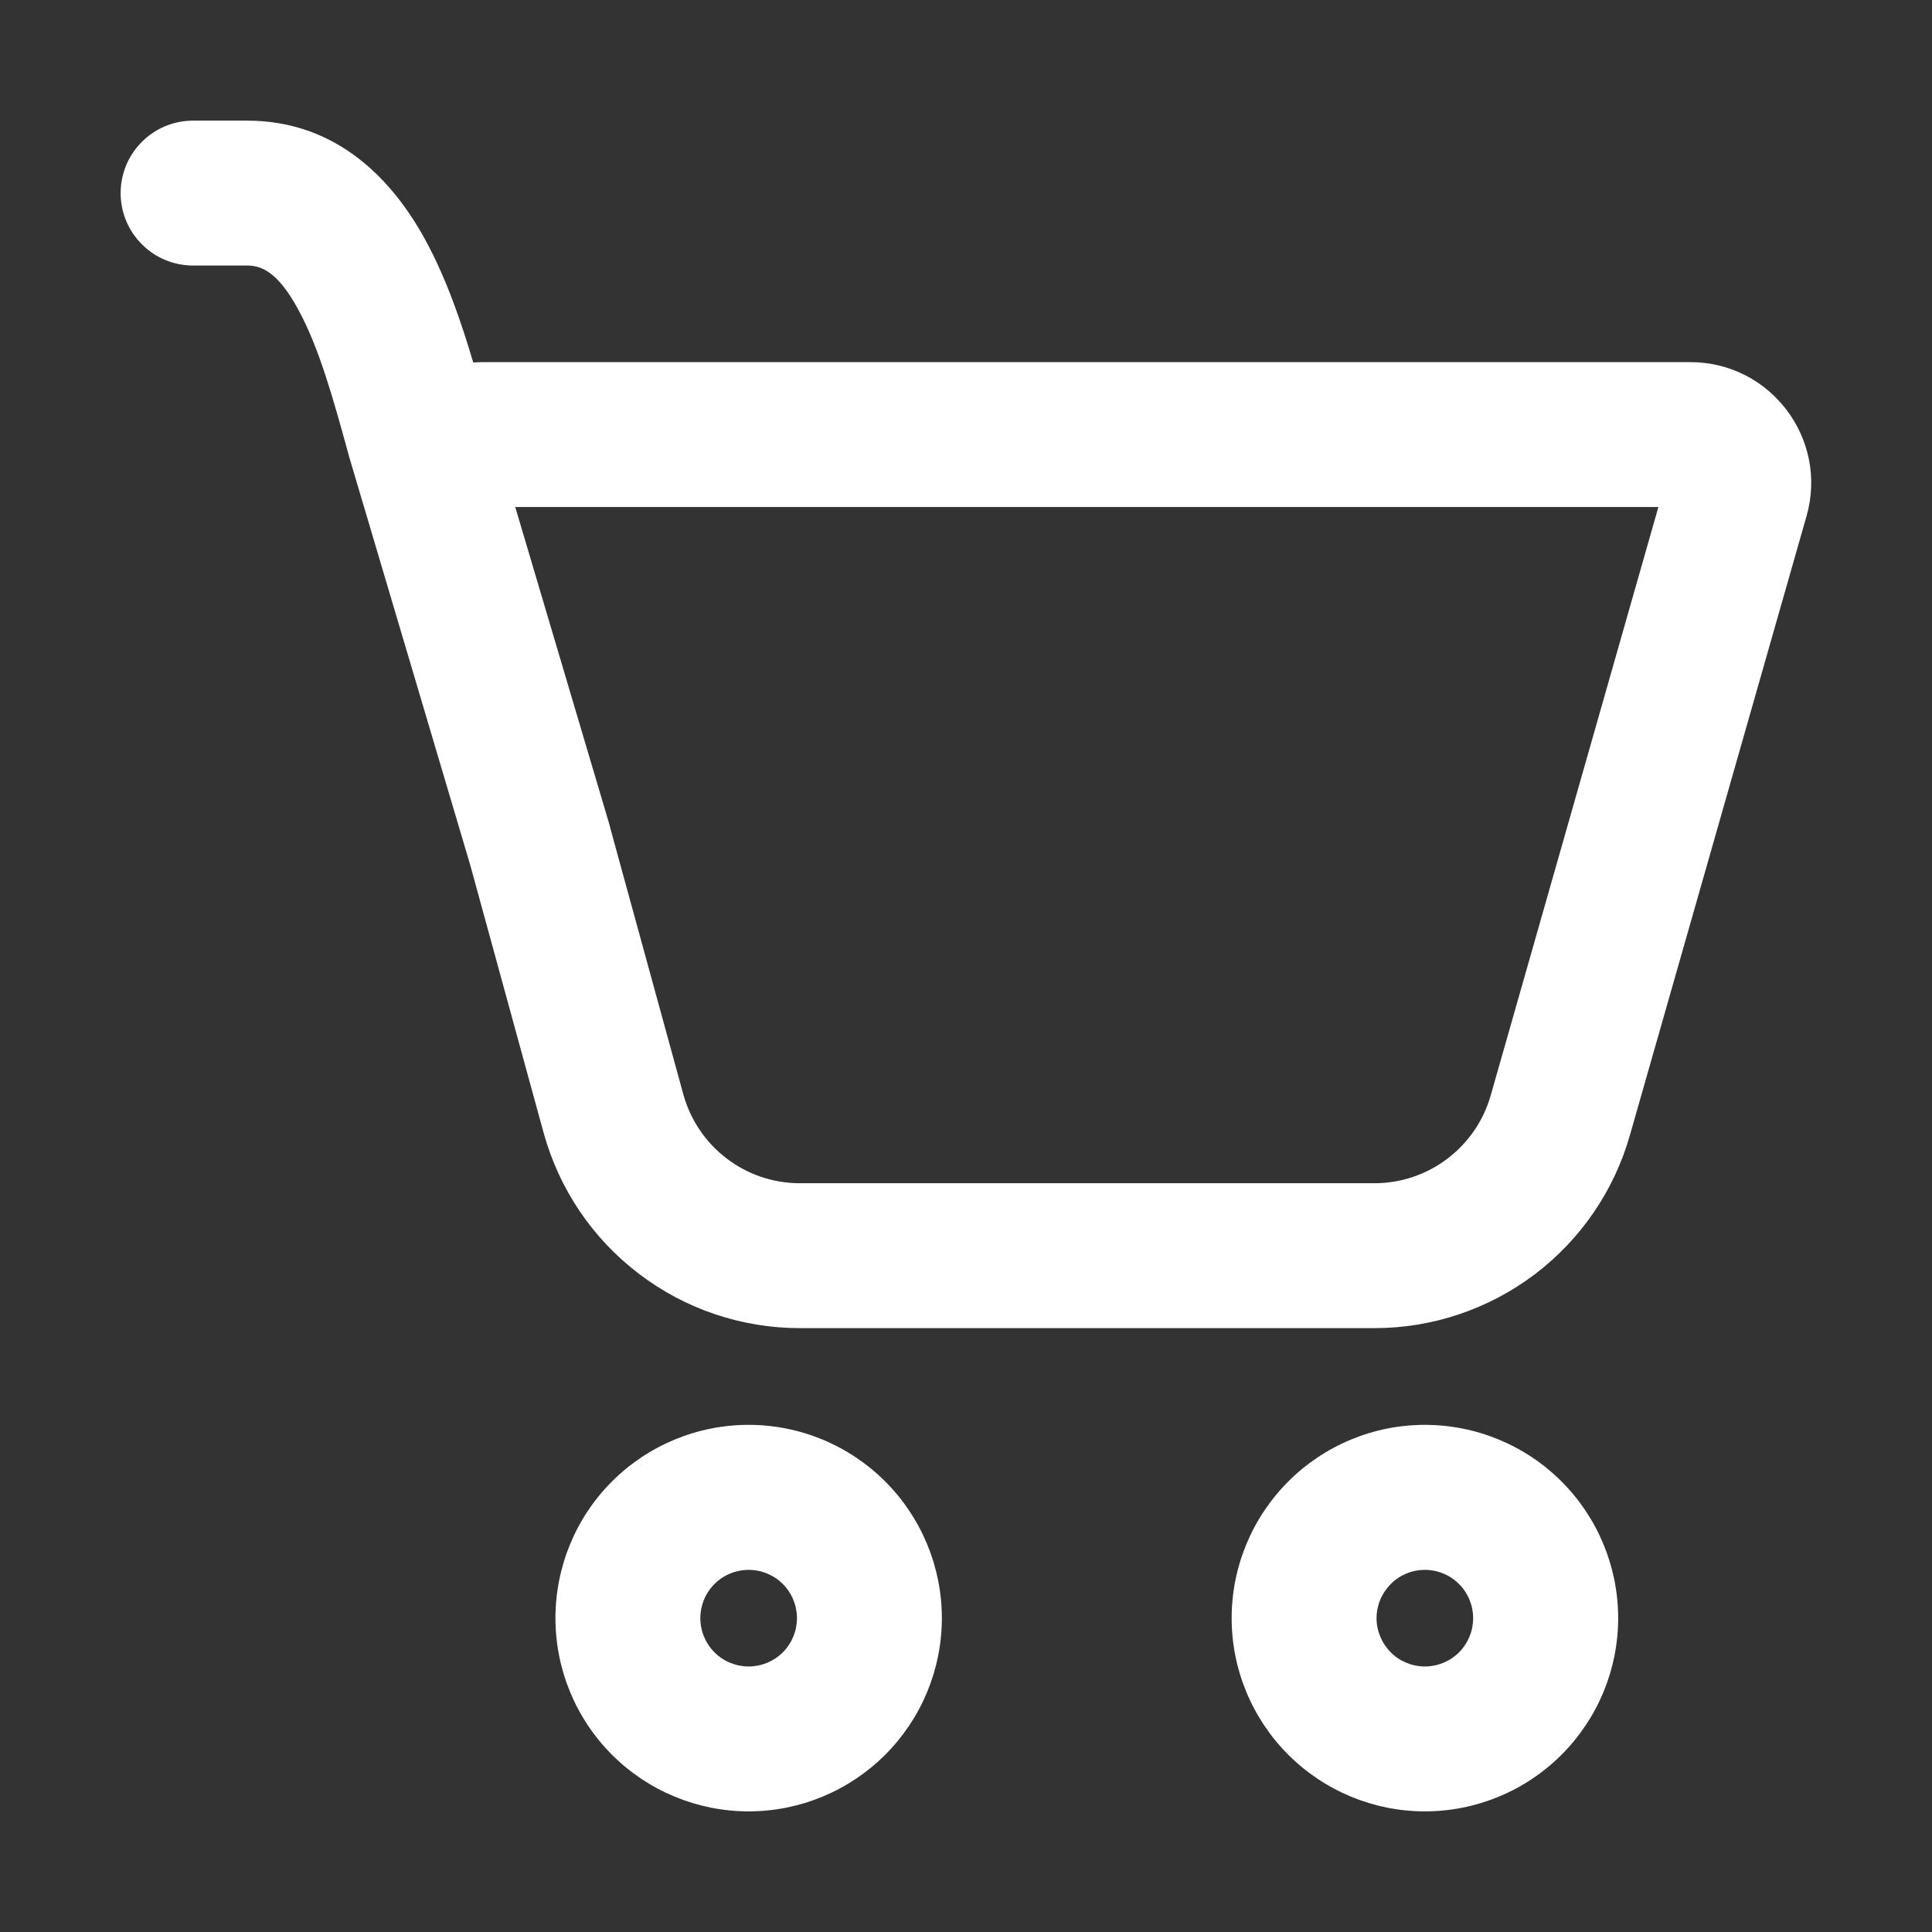 <svg
                  width="16"
                  height="16"
                  viewBox="0 0 16 16"
                  fill="none"
                  xmlns="http://www.w3.org/2000/svg"
                >
                  <rect x="0" y="0" width="16" height="16" fill="#333333" stroke="none"/>
                  <path
                    d="M0.999 1.599C0.999 1.44 1.062 1.287 1.175 1.175C1.287 1.062 1.44 0.999 1.599 0.999H2.046C2.806 0.999 3.262 1.51 3.522 1.986C3.695 2.302 3.821 2.67 3.919 3.002C3.946 3 3.973 2.999 3.999 2.999H13.999C14.663 2.999 15.143 3.635 14.961 4.274L13.498 9.402C13.367 9.862 13.09 10.266 12.708 10.555C12.326 10.843 11.861 10.999 11.383 10.999H6.624C6.142 10.999 5.673 10.841 5.29 10.548C4.906 10.256 4.63 9.846 4.502 9.381L3.894 7.163L2.886 3.764L2.885 3.758C2.76 3.304 2.643 2.879 2.469 2.562C2.302 2.254 2.167 2.199 2.046 2.199H1.599C1.44 2.199 1.287 2.136 1.175 2.023C1.062 1.911 0.999 1.758 0.999 1.599ZM5.058 6.872L5.659 9.063C5.779 9.497 6.173 9.799 6.624 9.799H11.383C11.6 9.799 11.812 9.728 11.985 9.597C12.159 9.466 12.285 9.282 12.345 9.073L13.734 4.199H4.267L5.047 6.829L5.058 6.872Z"
                    fill="white"
                  />
                  <path
                    d="M7.8 13.401C7.8 13.825 7.631 14.232 7.331 14.532C7.031 14.832 6.624 15.001 6.2 15.001C5.775 15.001 5.368 14.832 5.068 14.532C4.768 14.232 4.6 13.825 4.6 13.401C4.6 12.976 4.768 12.569 5.068 12.269C5.368 11.969 5.775 11.8 6.2 11.8C6.624 11.8 7.031 11.969 7.331 12.269C7.631 12.569 7.8 12.976 7.8 13.401ZM6.6 13.401C6.6 13.295 6.558 13.193 6.483 13.118C6.408 13.043 6.306 13.001 6.2 13.001C6.094 13.001 5.992 13.043 5.917 13.118C5.842 13.193 5.8 13.295 5.8 13.401C5.8 13.507 5.842 13.609 5.917 13.684C5.992 13.759 6.094 13.801 6.2 13.801C6.306 13.801 6.408 13.759 6.483 13.684C6.558 13.609 6.6 13.507 6.6 13.401Z"
                    fill="white"
                  />
                  <path
                    d="M13.401 13.401C13.401 13.825 13.232 14.232 12.932 14.532C12.632 14.832 12.225 15.001 11.8 15.001C11.376 15.001 10.969 14.832 10.669 14.532C10.369 14.232 10.2 13.825 10.2 13.401C10.2 12.976 10.369 12.569 10.669 12.269C10.969 11.969 11.376 11.8 11.8 11.8C12.225 11.8 12.632 11.969 12.932 12.269C13.232 12.569 13.401 12.976 13.401 13.401ZM12.2 13.401C12.2 13.295 12.158 13.193 12.083 13.118C12.008 13.043 11.906 13.001 11.8 13.001C11.694 13.001 11.592 13.043 11.518 13.118C11.443 13.193 11.4 13.295 11.4 13.401C11.4 13.507 11.443 13.609 11.518 13.684C11.592 13.759 11.694 13.801 11.8 13.801C11.906 13.801 12.008 13.759 12.083 13.684C12.158 13.609 12.2 13.507 12.2 13.401Z"
                    fill="white"
                  />
                </svg>